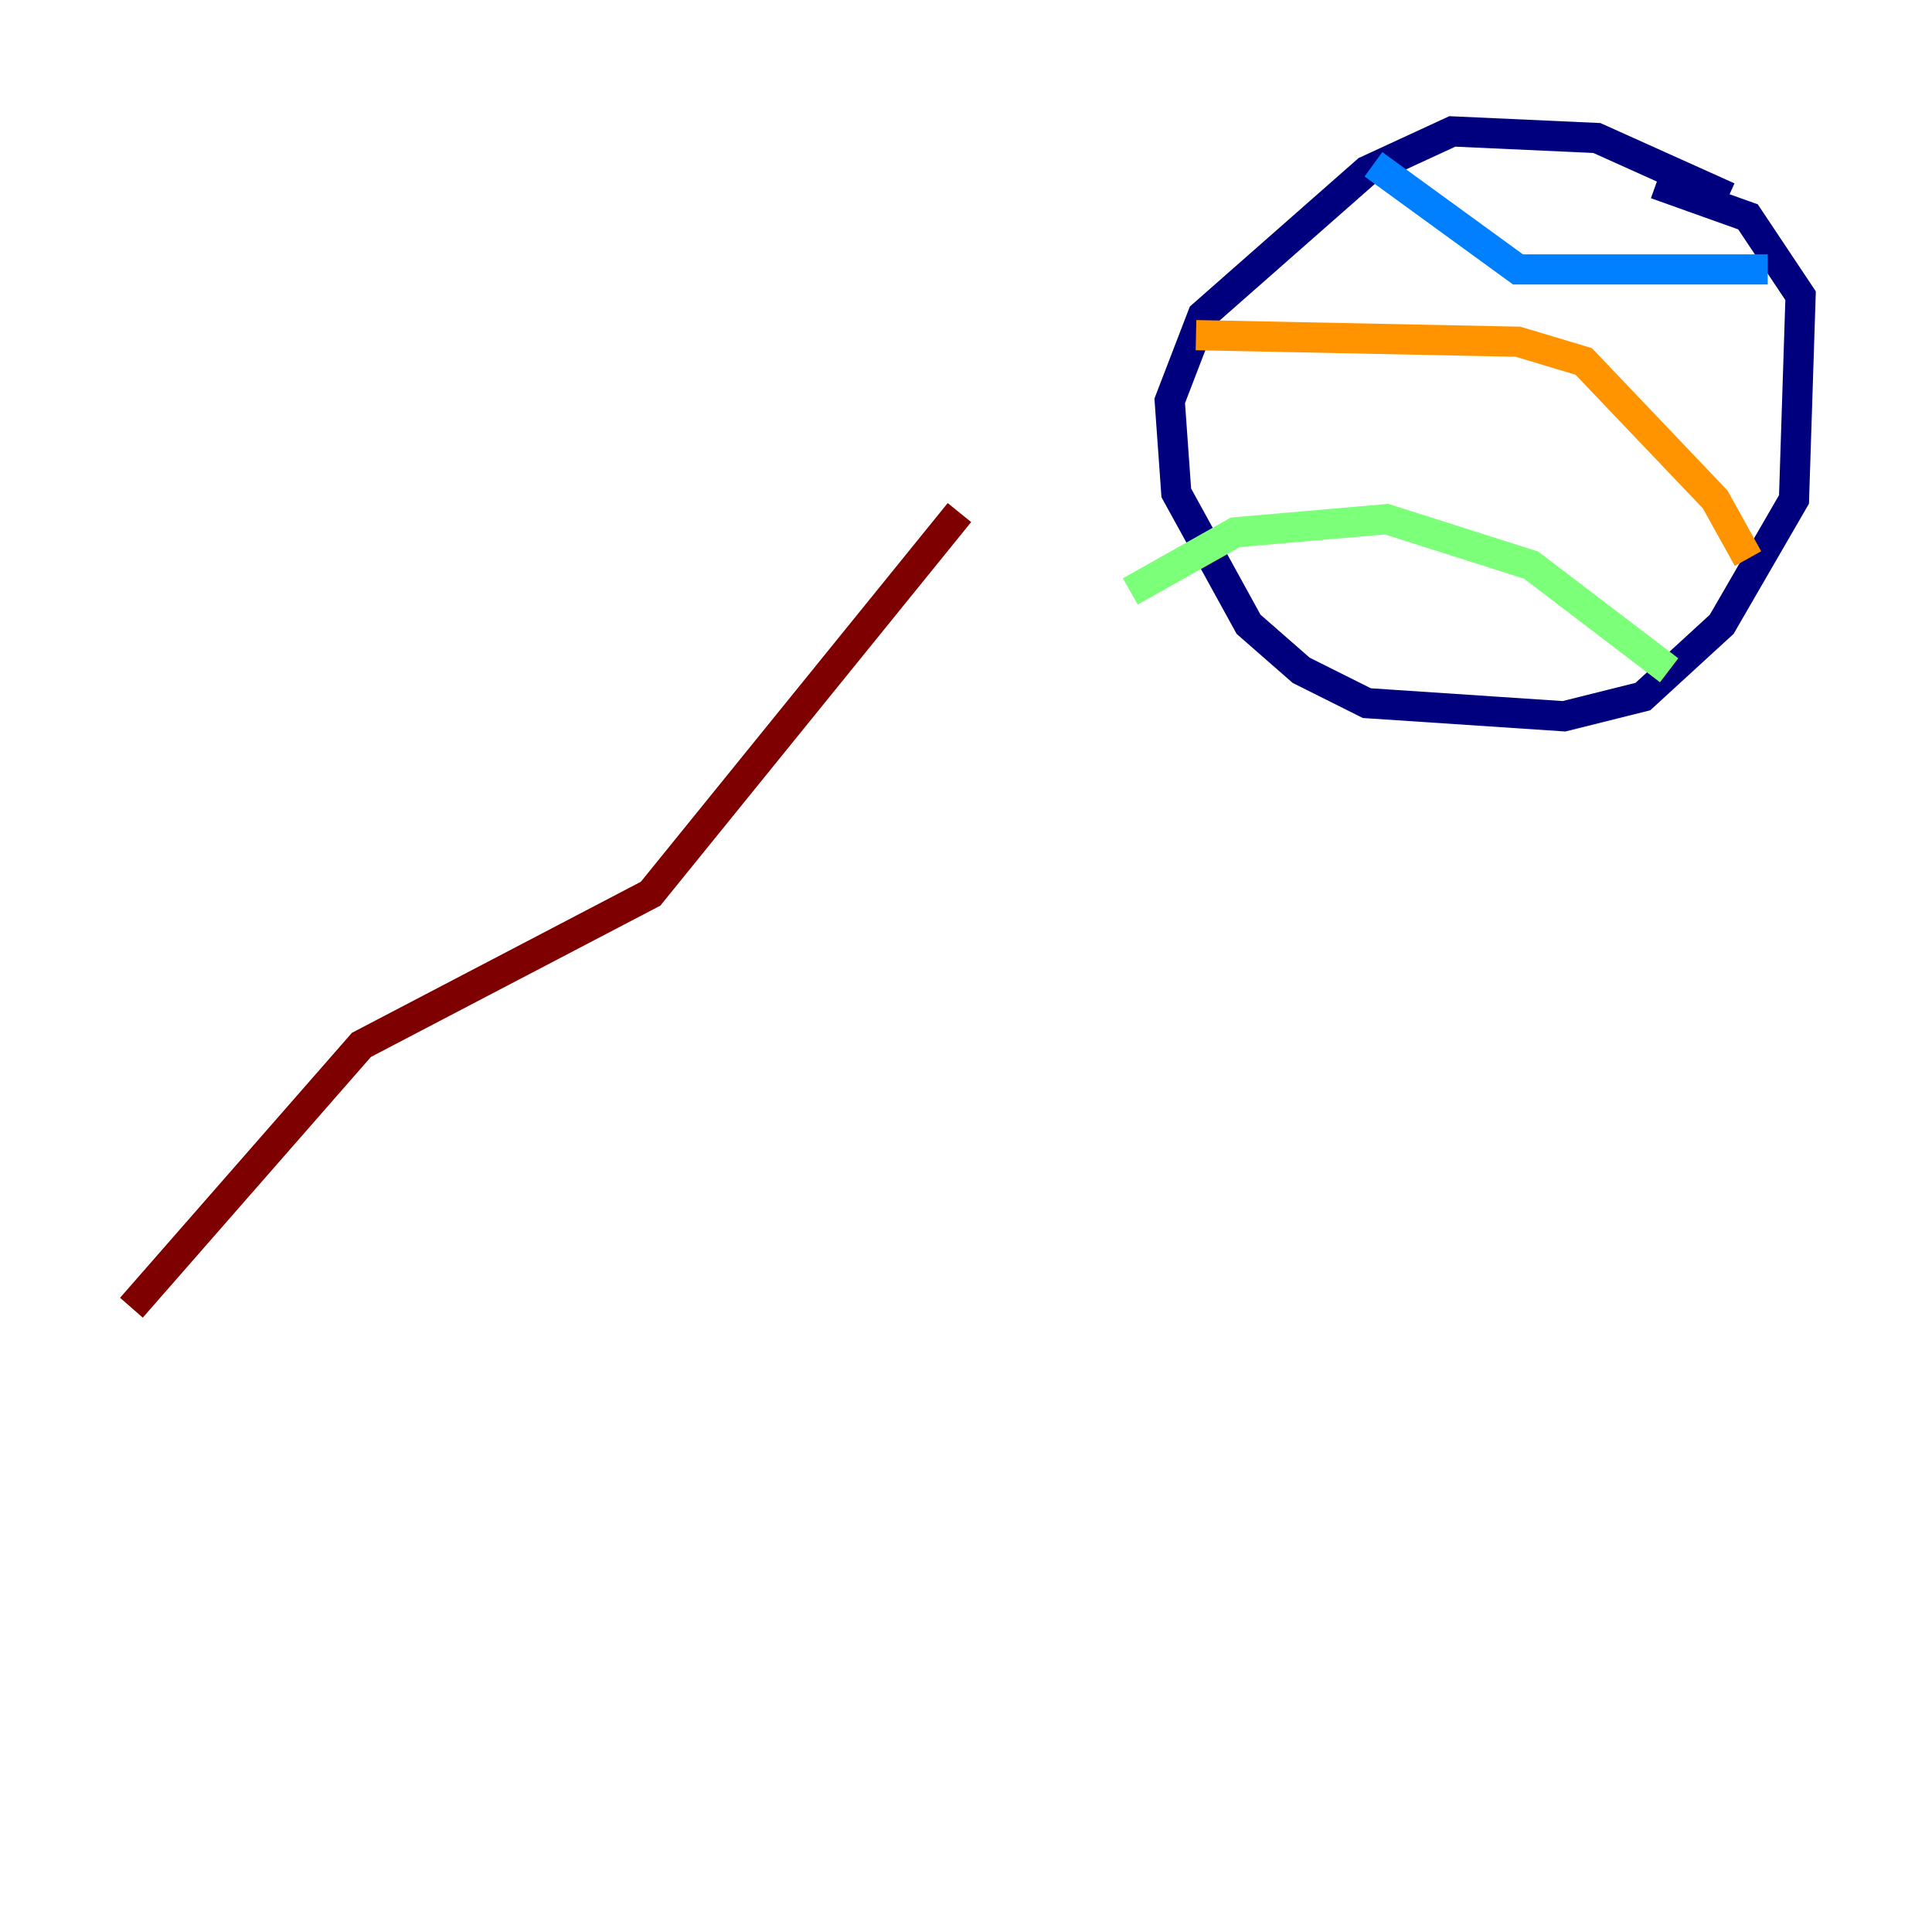 <?xml version="1.0" encoding="utf-8" ?>
<svg baseProfile="tiny" height="128" version="1.2" viewBox="0,0,128,128" width="128" xmlns="http://www.w3.org/2000/svg" xmlns:ev="http://www.w3.org/2001/xml-events" xmlns:xlink="http://www.w3.org/1999/xlink"><defs /><polyline fill="none" points="114.503,13.061 105.796,9.143 96.218,8.707 90.558,11.32 79.674,20.898 77.497,26.558 77.932,32.653 82.721,41.361 86.204,44.408 90.558,46.585 103.619,47.456 108.844,46.15 114.068,41.361 118.857,33.088 119.293,19.592 115.809,14.367 109.714,12.191" stroke="#00007f" stroke-width="2" /><polyline fill="none" points="90.993,10.884 100.571,17.85 117.116,17.85" stroke="#0080ff" stroke-width="2" /><polyline fill="none" points="110.585,44.408 101.442,37.442 91.864,34.395 81.85,35.265 74.884,39.184" stroke="#7cff79" stroke-width="2" /><polyline fill="none" points="79.238,22.204 100.571,22.64 104.925,23.946 113.633,33.088 115.809,37.007" stroke="#ff9400" stroke-width="2" /><polyline fill="none" points="8.707,86.639 23.946,69.225 43.102,59.211 63.565,33.959" stroke="#7f0000" stroke-width="2" /></svg>
